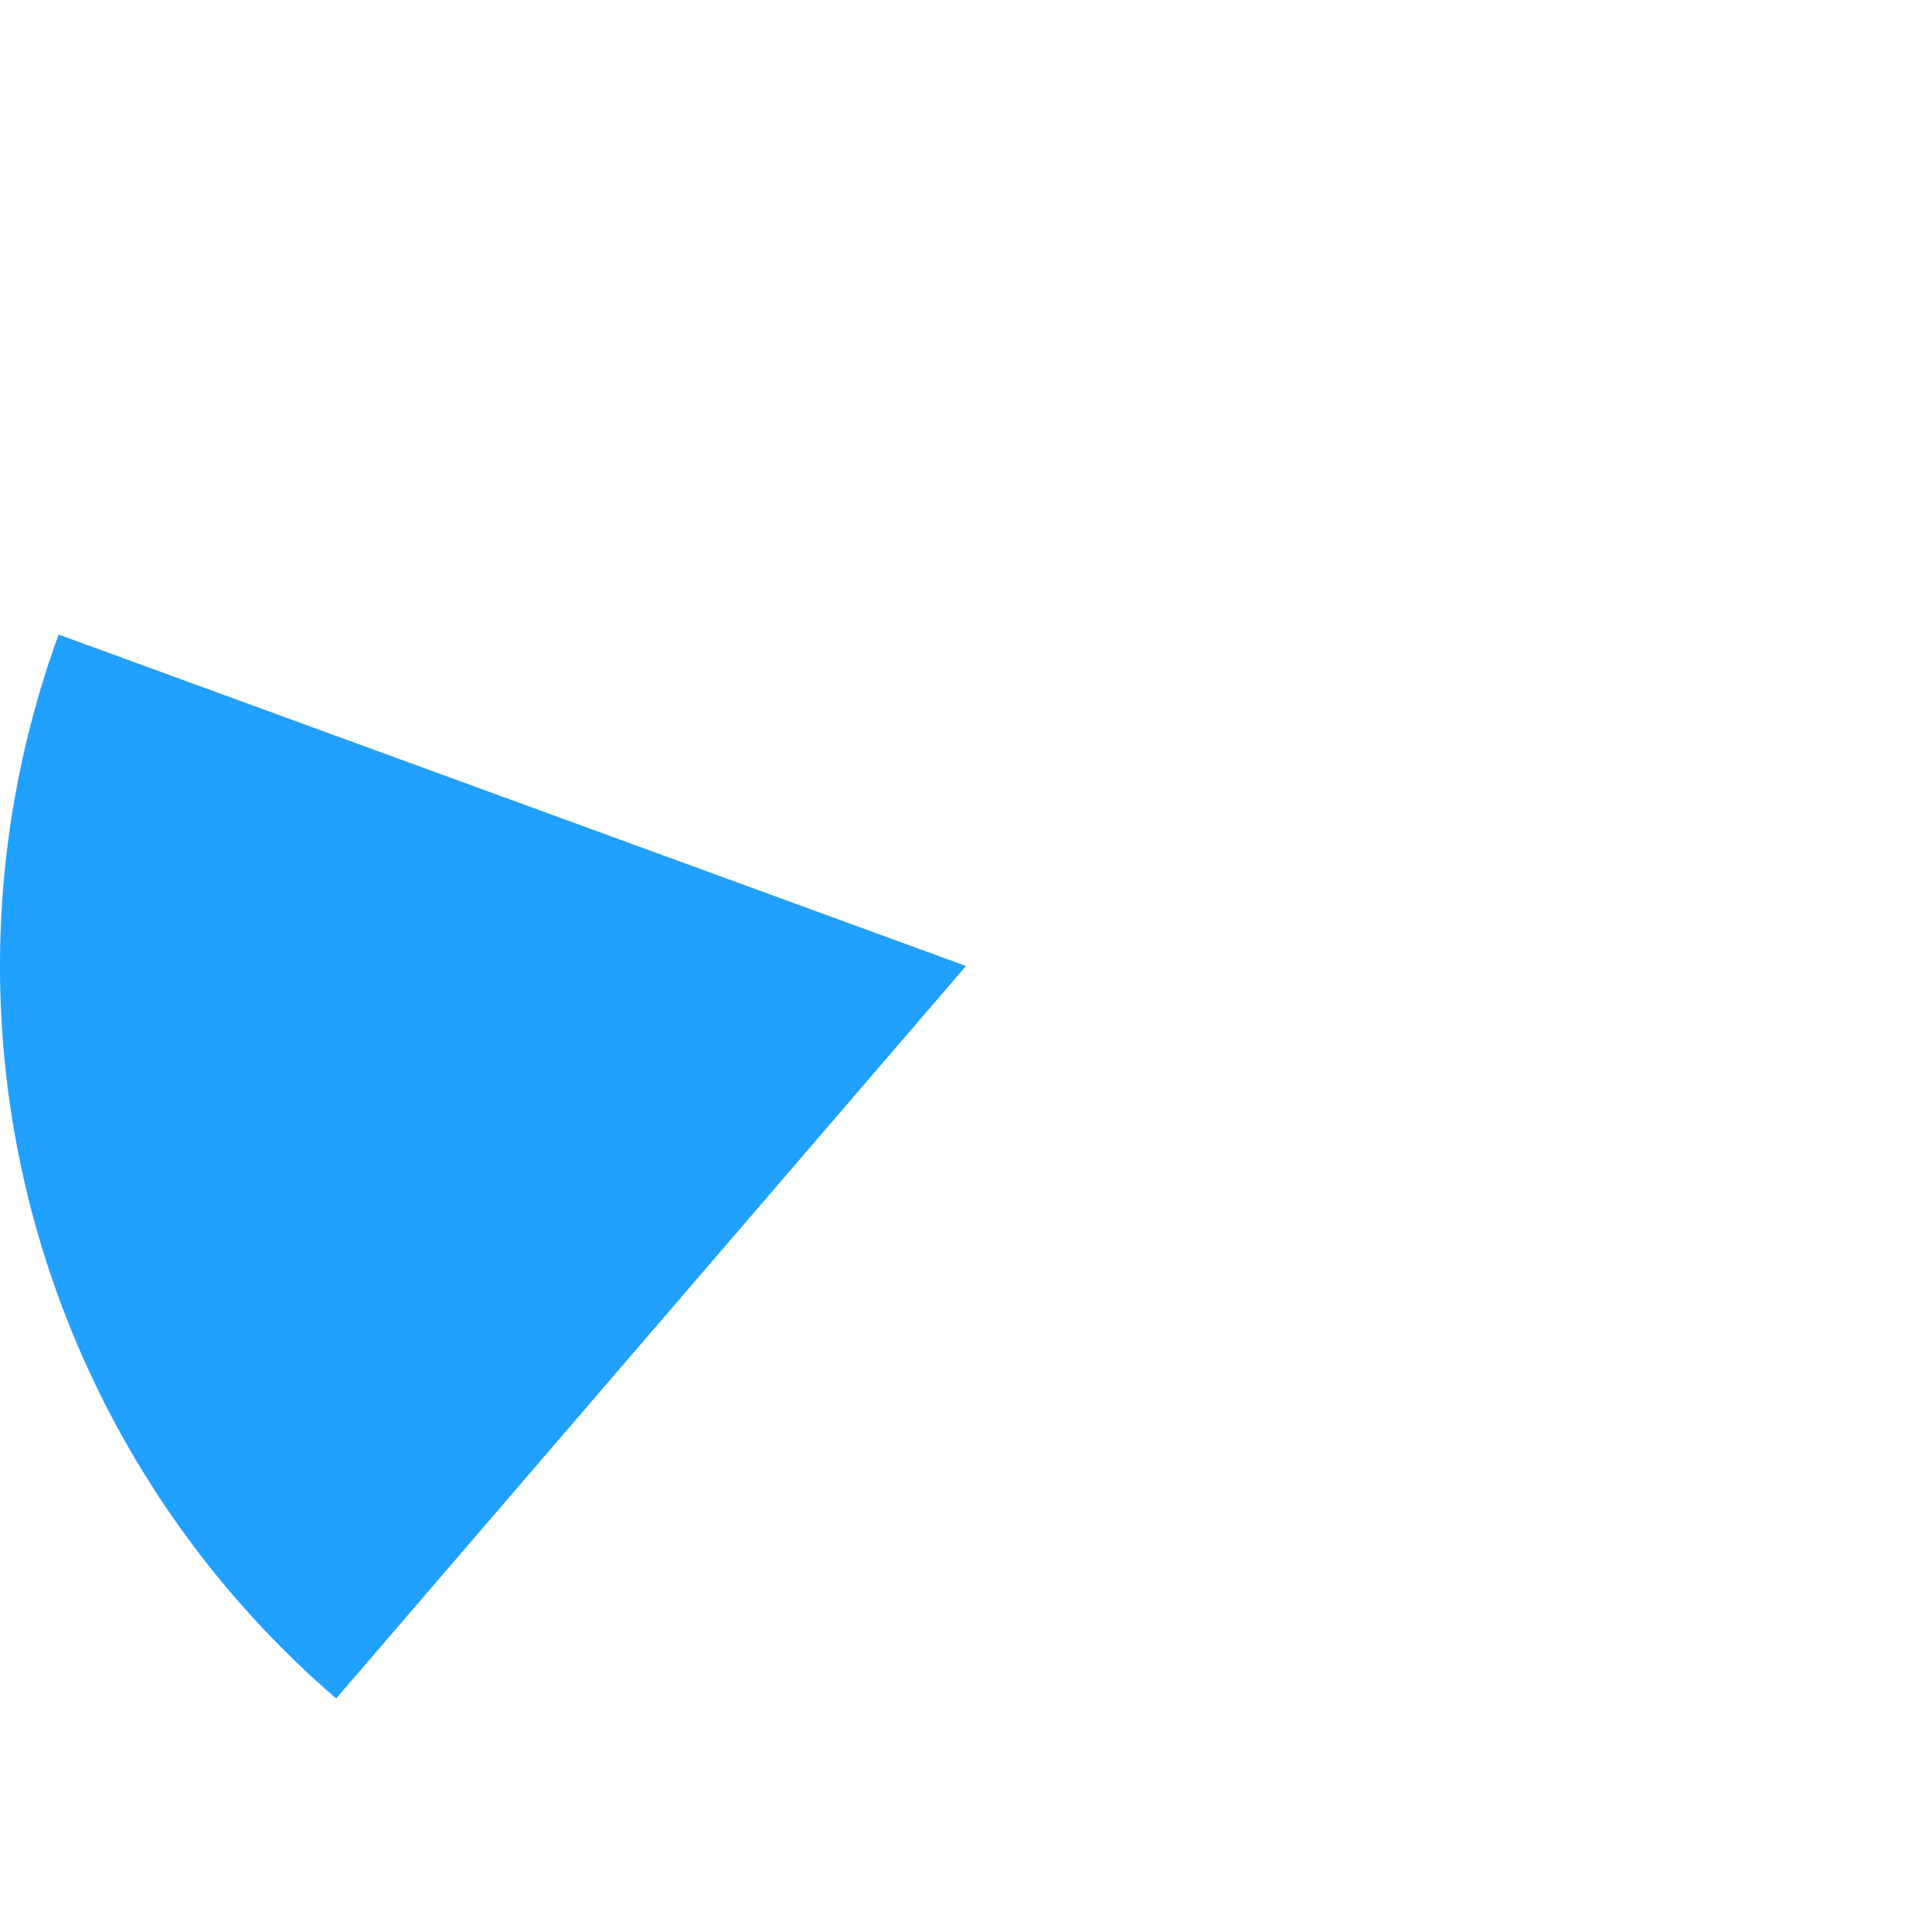 ﻿<?xml version="1.0" encoding="utf-8"?>
<svg version="1.1" xmlns:xlink="http://www.w3.org/1999/xlink" width="130px" height="130px" xmlns="http://www.w3.org/2000/svg">
  <defs>
    <pattern id="BGPattern" patternUnits="userSpaceOnUse" alignment="0 0" imageRepeat="None" />
    <mask fill="white" id="Clip112">
      <path d="M 3.945 42.699  L 65 65  L 22.621 114.285  C 8.261 101.937  0 83.939  0 65  C 0 57.393  1.335 49.845  3.945 42.699  Z " fill-rule="evenodd" />
    </mask>
  </defs>
  <g transform="matrix(1 0 0 1 -533 -4520 )">
    <path d="M 3.945 42.699  L 65 65  L 22.621 114.285  C 8.261 101.937  0 83.939  0 65  C 0 57.393  1.335 49.845  3.945 42.699  Z " fill-rule="nonzero" fill="rgba(32, 160, 255, 1)" stroke="none" transform="matrix(1 0 0 1 533 4520 )" class="fill" />
    <path d="M 3.945 42.699  L 65 65  L 22.621 114.285  C 8.261 101.937  0 83.939  0 65  C 0 57.393  1.335 49.845  3.945 42.699  Z " stroke-width="2" stroke-dasharray="0" stroke="rgba(255, 255, 255, 0)" fill="none" transform="matrix(1 0 0 1 533 4520 )" class="stroke" mask="url(#Clip112)" />
  </g>
</svg>